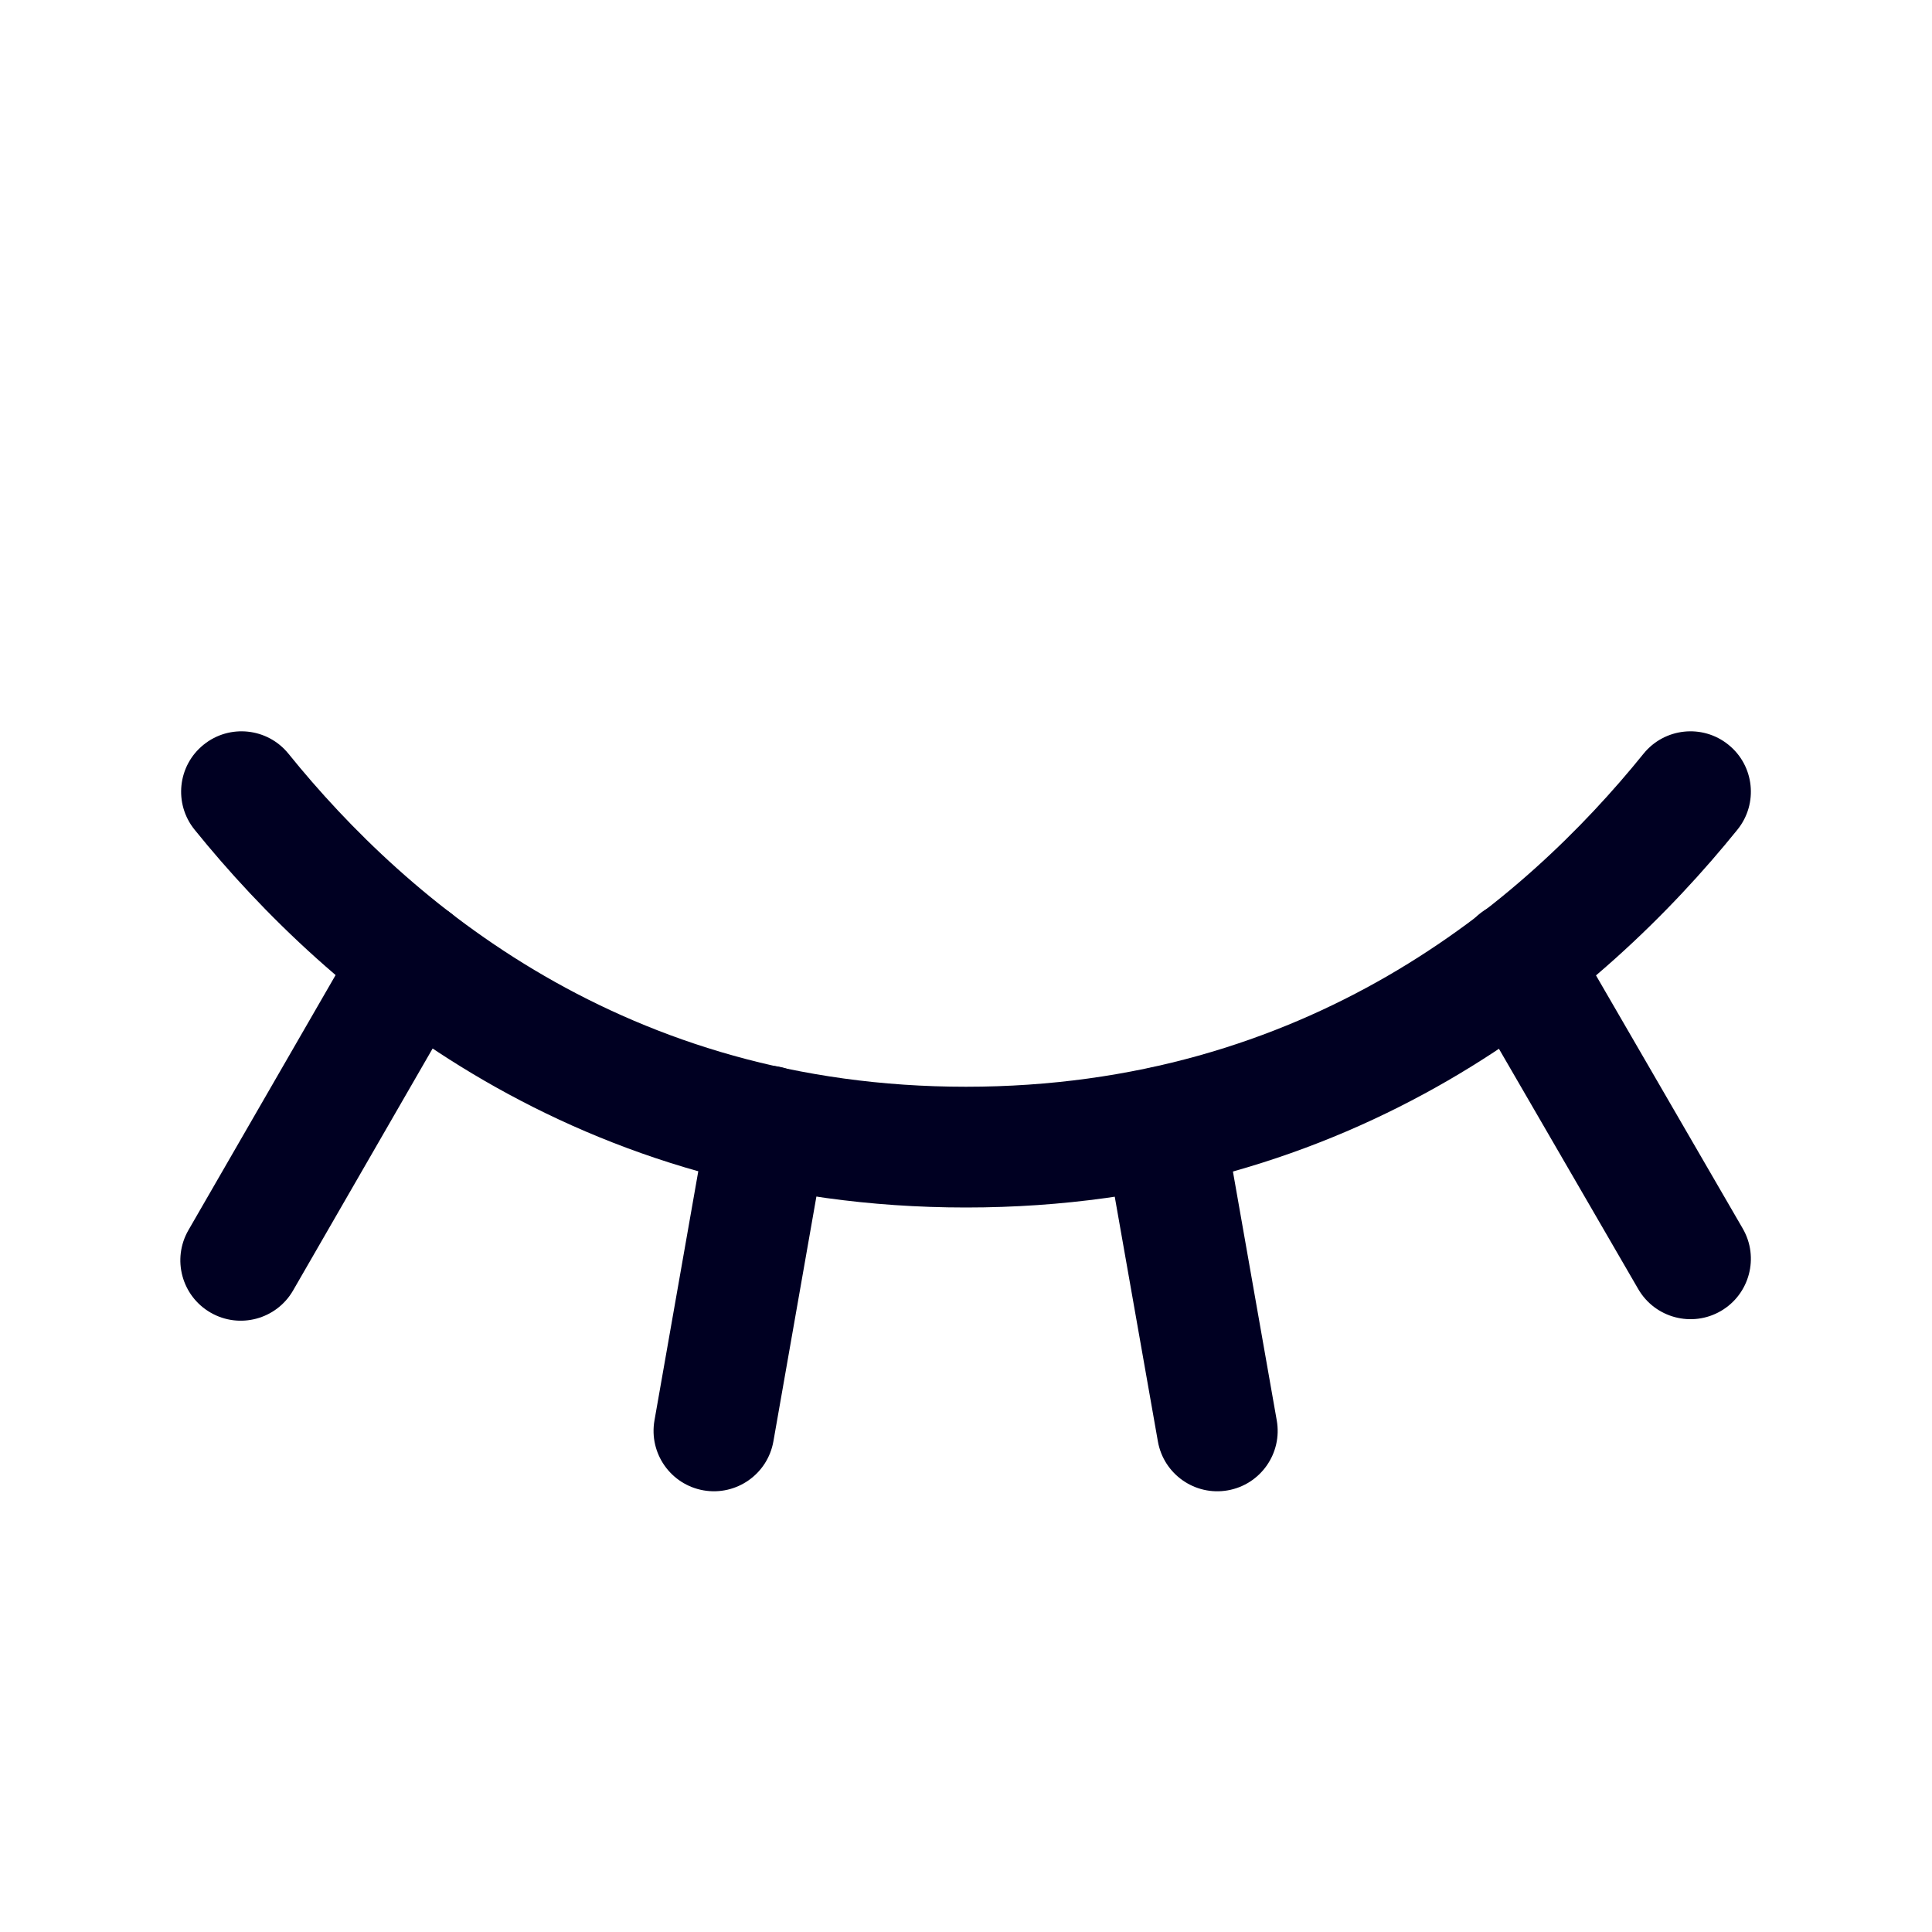 <svg width="32" height="32" viewBox="0 0 32 32" fill="none" xmlns="http://www.w3.org/2000/svg">
<path fill-rule="evenodd" clip-rule="evenodd" d="M24.636 15.047C25.114 14.77 25.726 14.933 26.003 15.411L28.865 20.348C29.142 20.826 28.979 21.438 28.502 21.715C28.024 21.992 27.412 21.829 27.135 21.352L24.272 16.414C23.995 15.936 24.158 15.324 24.636 15.047Z" fill="#000022"/>
<path fill-rule="evenodd" clip-rule="evenodd" d="M19.102 17.678C19.645 17.582 20.164 17.945 20.26 18.489L21.147 23.526C21.243 24.07 20.88 24.589 20.336 24.685C19.792 24.781 19.273 24.417 19.178 23.873L18.29 18.836C18.194 18.292 18.558 17.773 19.102 17.678Z" fill="#000022"/>
<path fill-rule="evenodd" clip-rule="evenodd" d="M12.886 17.665C13.43 17.761 13.793 18.279 13.697 18.823L12.81 23.873C12.714 24.417 12.196 24.78 11.652 24.685C11.108 24.589 10.745 24.071 10.84 23.527L11.728 18.477C11.823 17.933 12.342 17.57 12.886 17.665Z" fill="#000022"/>
<path fill-rule="evenodd" clip-rule="evenodd" d="M7.35 15.046C7.828 15.322 7.992 15.934 7.716 16.412L4.854 21.375C4.578 21.853 3.966 22.017 3.488 21.741C3.009 21.465 2.845 20.854 3.121 20.375L5.984 15.413C6.26 14.934 6.871 14.77 7.35 15.046Z" fill="#000022"/>
<path fill-rule="evenodd" clip-rule="evenodd" d="M3.372 12.335C3.801 11.988 4.431 12.055 4.778 12.484C6.767 14.947 10.359 18 16 18C21.641 18 25.233 14.947 27.222 12.484C27.569 12.055 28.199 11.988 28.628 12.335C29.058 12.681 29.125 13.311 28.778 13.741C26.567 16.478 22.459 20 16 20C9.541 20 5.433 16.478 3.222 13.741C2.875 13.311 2.942 12.681 3.372 12.335Z" fill="#000022"/>
</svg>
